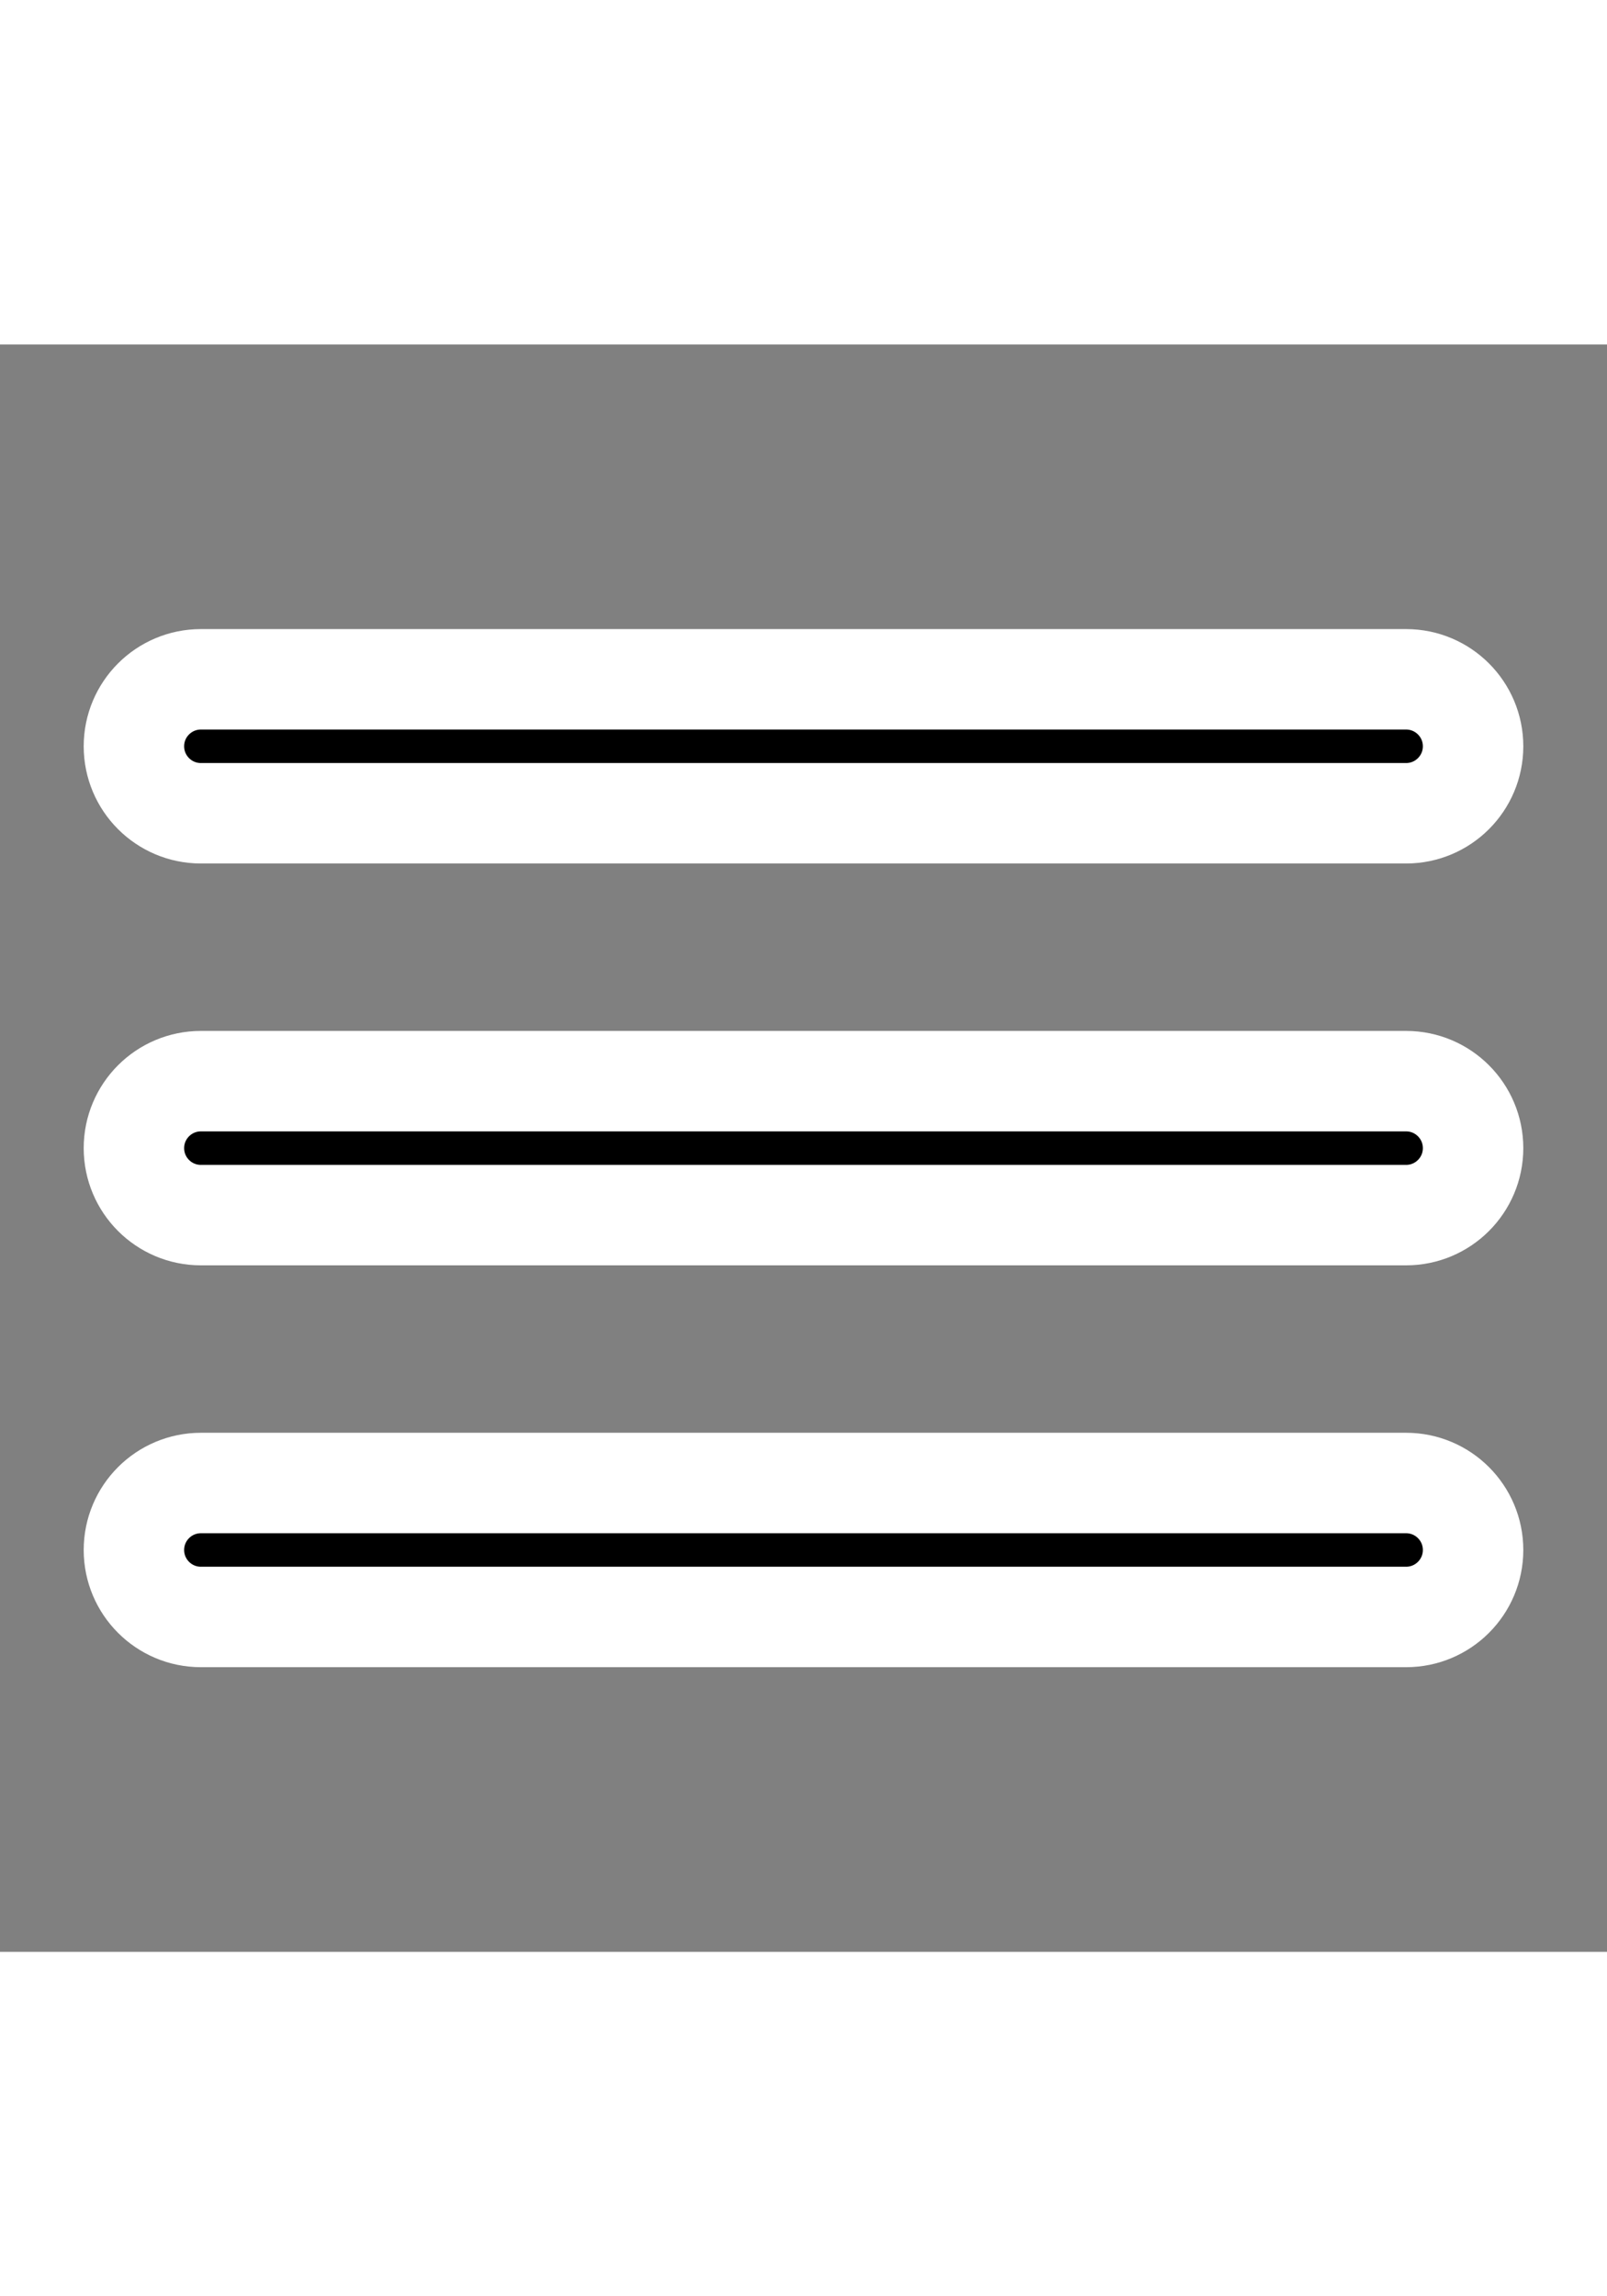 <?xml version="1.0" encoding="utf-8"?><!-- Uploaded to: SVG Repo, www.svgrepo.com, Generator: SVG Repo Mixer Tools -->
<svg width="7px" height="10px" viewBox="0 0 24 24" fill="none" xmlns="http://www.w3.org/2000/svg" stroke="white"  stroke-width="1.5">
<rect x="0" y="0" width="24" height="24" fill="#808080" stroke="none"/>
<path d="M2 6C2 5.448 2.448 5 3 5H21C21.552 5 22 5.448 22 6C22 6.552 21.552 7 21 7H3C2.448 7 2 6.552 2 6Z" fill="#000000"/>
<path d="M2 12C2 11.448 2.448 11 3 11H21C21.552 11 22 11.448 22 12C22 12.552 21.552 13 21 13H3C2.448 13 2 12.552 2 12Z" fill="#000000"/>
<path d="M3 17C2.448 17 2 17.448 2 18C2 18.552 2.448 19 3 19H21C21.552 19 22 18.552 22 18C22 17.448 21.552 17 21 17H3Z" fill="#000000"/>
</svg>